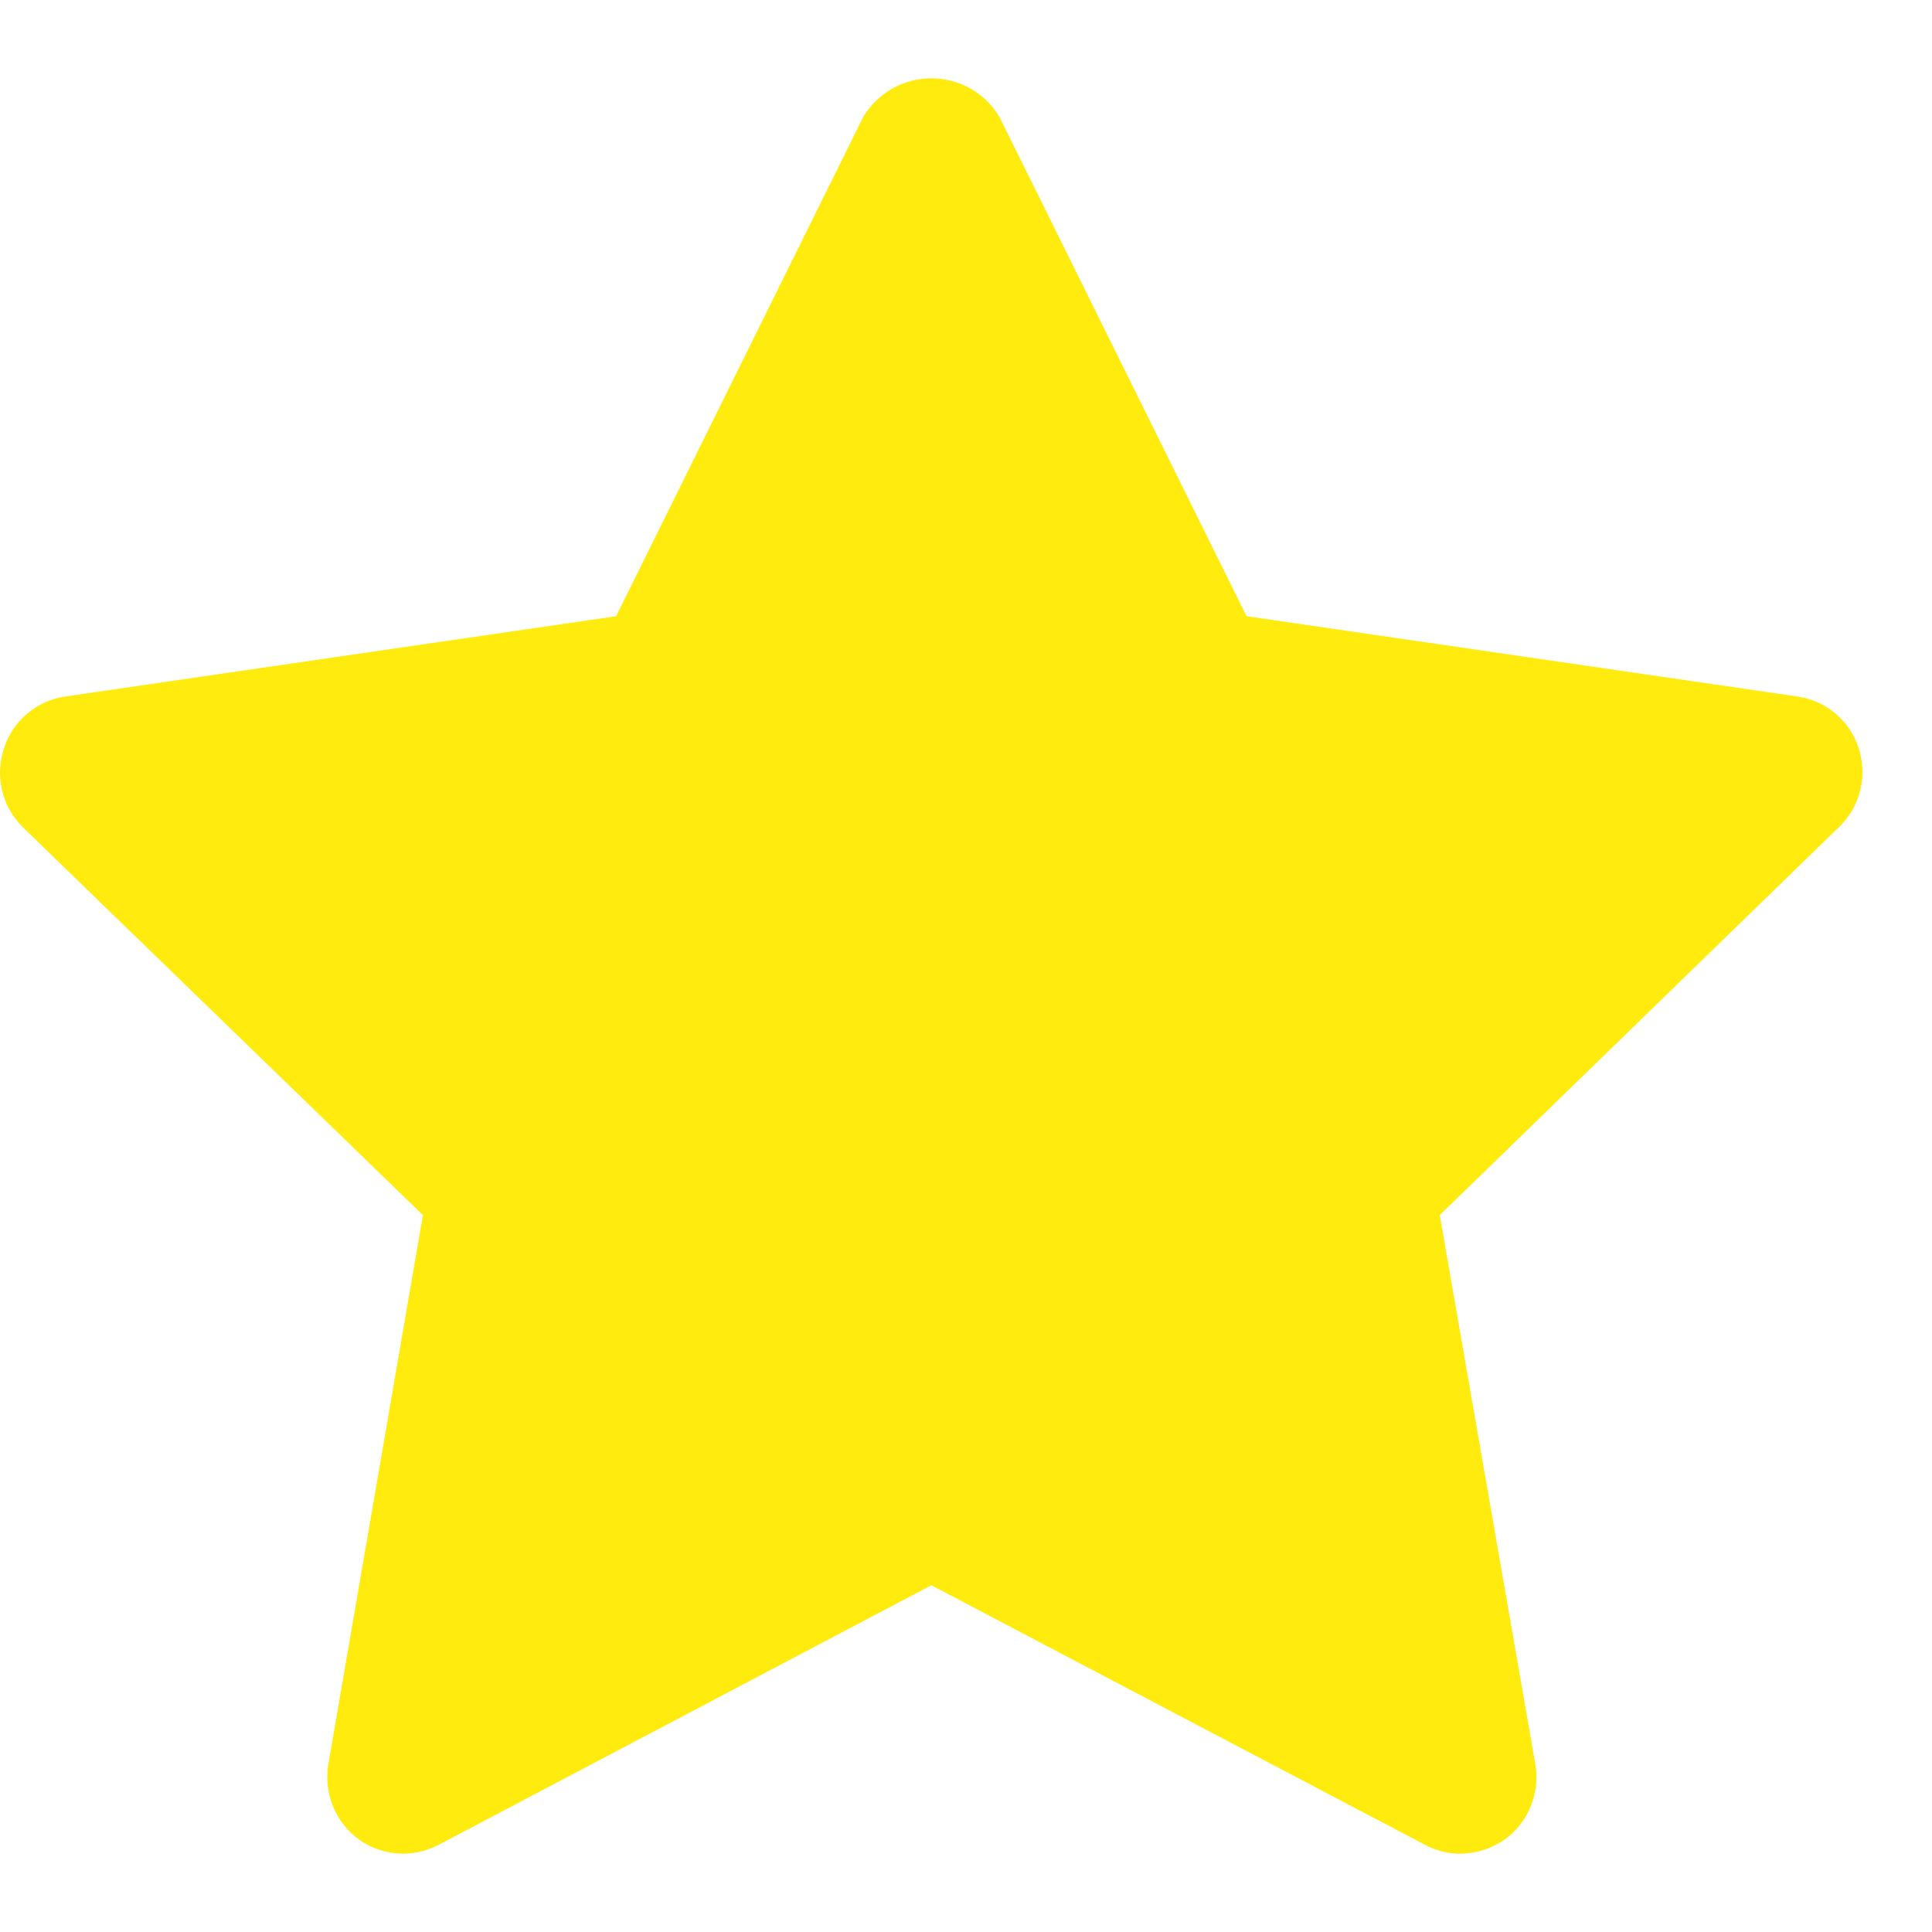 <svg width="19" height="19" viewBox="0 0 19 19" fill="none" xmlns="http://www.w3.org/2000/svg">
<path d="M18.279 7.36C18.238 7.227 18.159 7.109 18.053 7.019C17.947 6.929 17.817 6.87 17.679 6.85L12.259 6.06L9.829 1.15C9.76 1.034 9.662 0.938 9.545 0.871C9.427 0.805 9.294 0.77 9.159 0.77C9.024 0.77 8.892 0.805 8.774 0.871C8.657 0.938 8.559 1.034 8.489 1.15L6.059 6.06L0.639 6.85C0.502 6.87 0.372 6.929 0.266 7.019C0.16 7.109 0.081 7.227 0.039 7.36C-0.005 7.493 -0.012 7.635 0.02 7.771C0.051 7.907 0.121 8.031 0.219 8.13L4.159 11.95L3.229 17.35C3.206 17.489 3.221 17.632 3.274 17.763C3.327 17.894 3.416 18.007 3.529 18.09C3.643 18.172 3.778 18.219 3.917 18.228C4.057 18.237 4.196 18.206 4.319 18.14L9.159 15.59L14.009 18.14C14.117 18.199 14.237 18.23 14.359 18.23C14.517 18.229 14.67 18.18 14.799 18.09C14.913 18.007 15.001 17.894 15.054 17.763C15.107 17.632 15.123 17.489 15.099 17.35L14.159 11.95L18.089 8.13C18.19 8.033 18.261 7.909 18.294 7.772C18.328 7.636 18.323 7.494 18.279 7.36Z" fill="#FFEB0E"/>
</svg>
